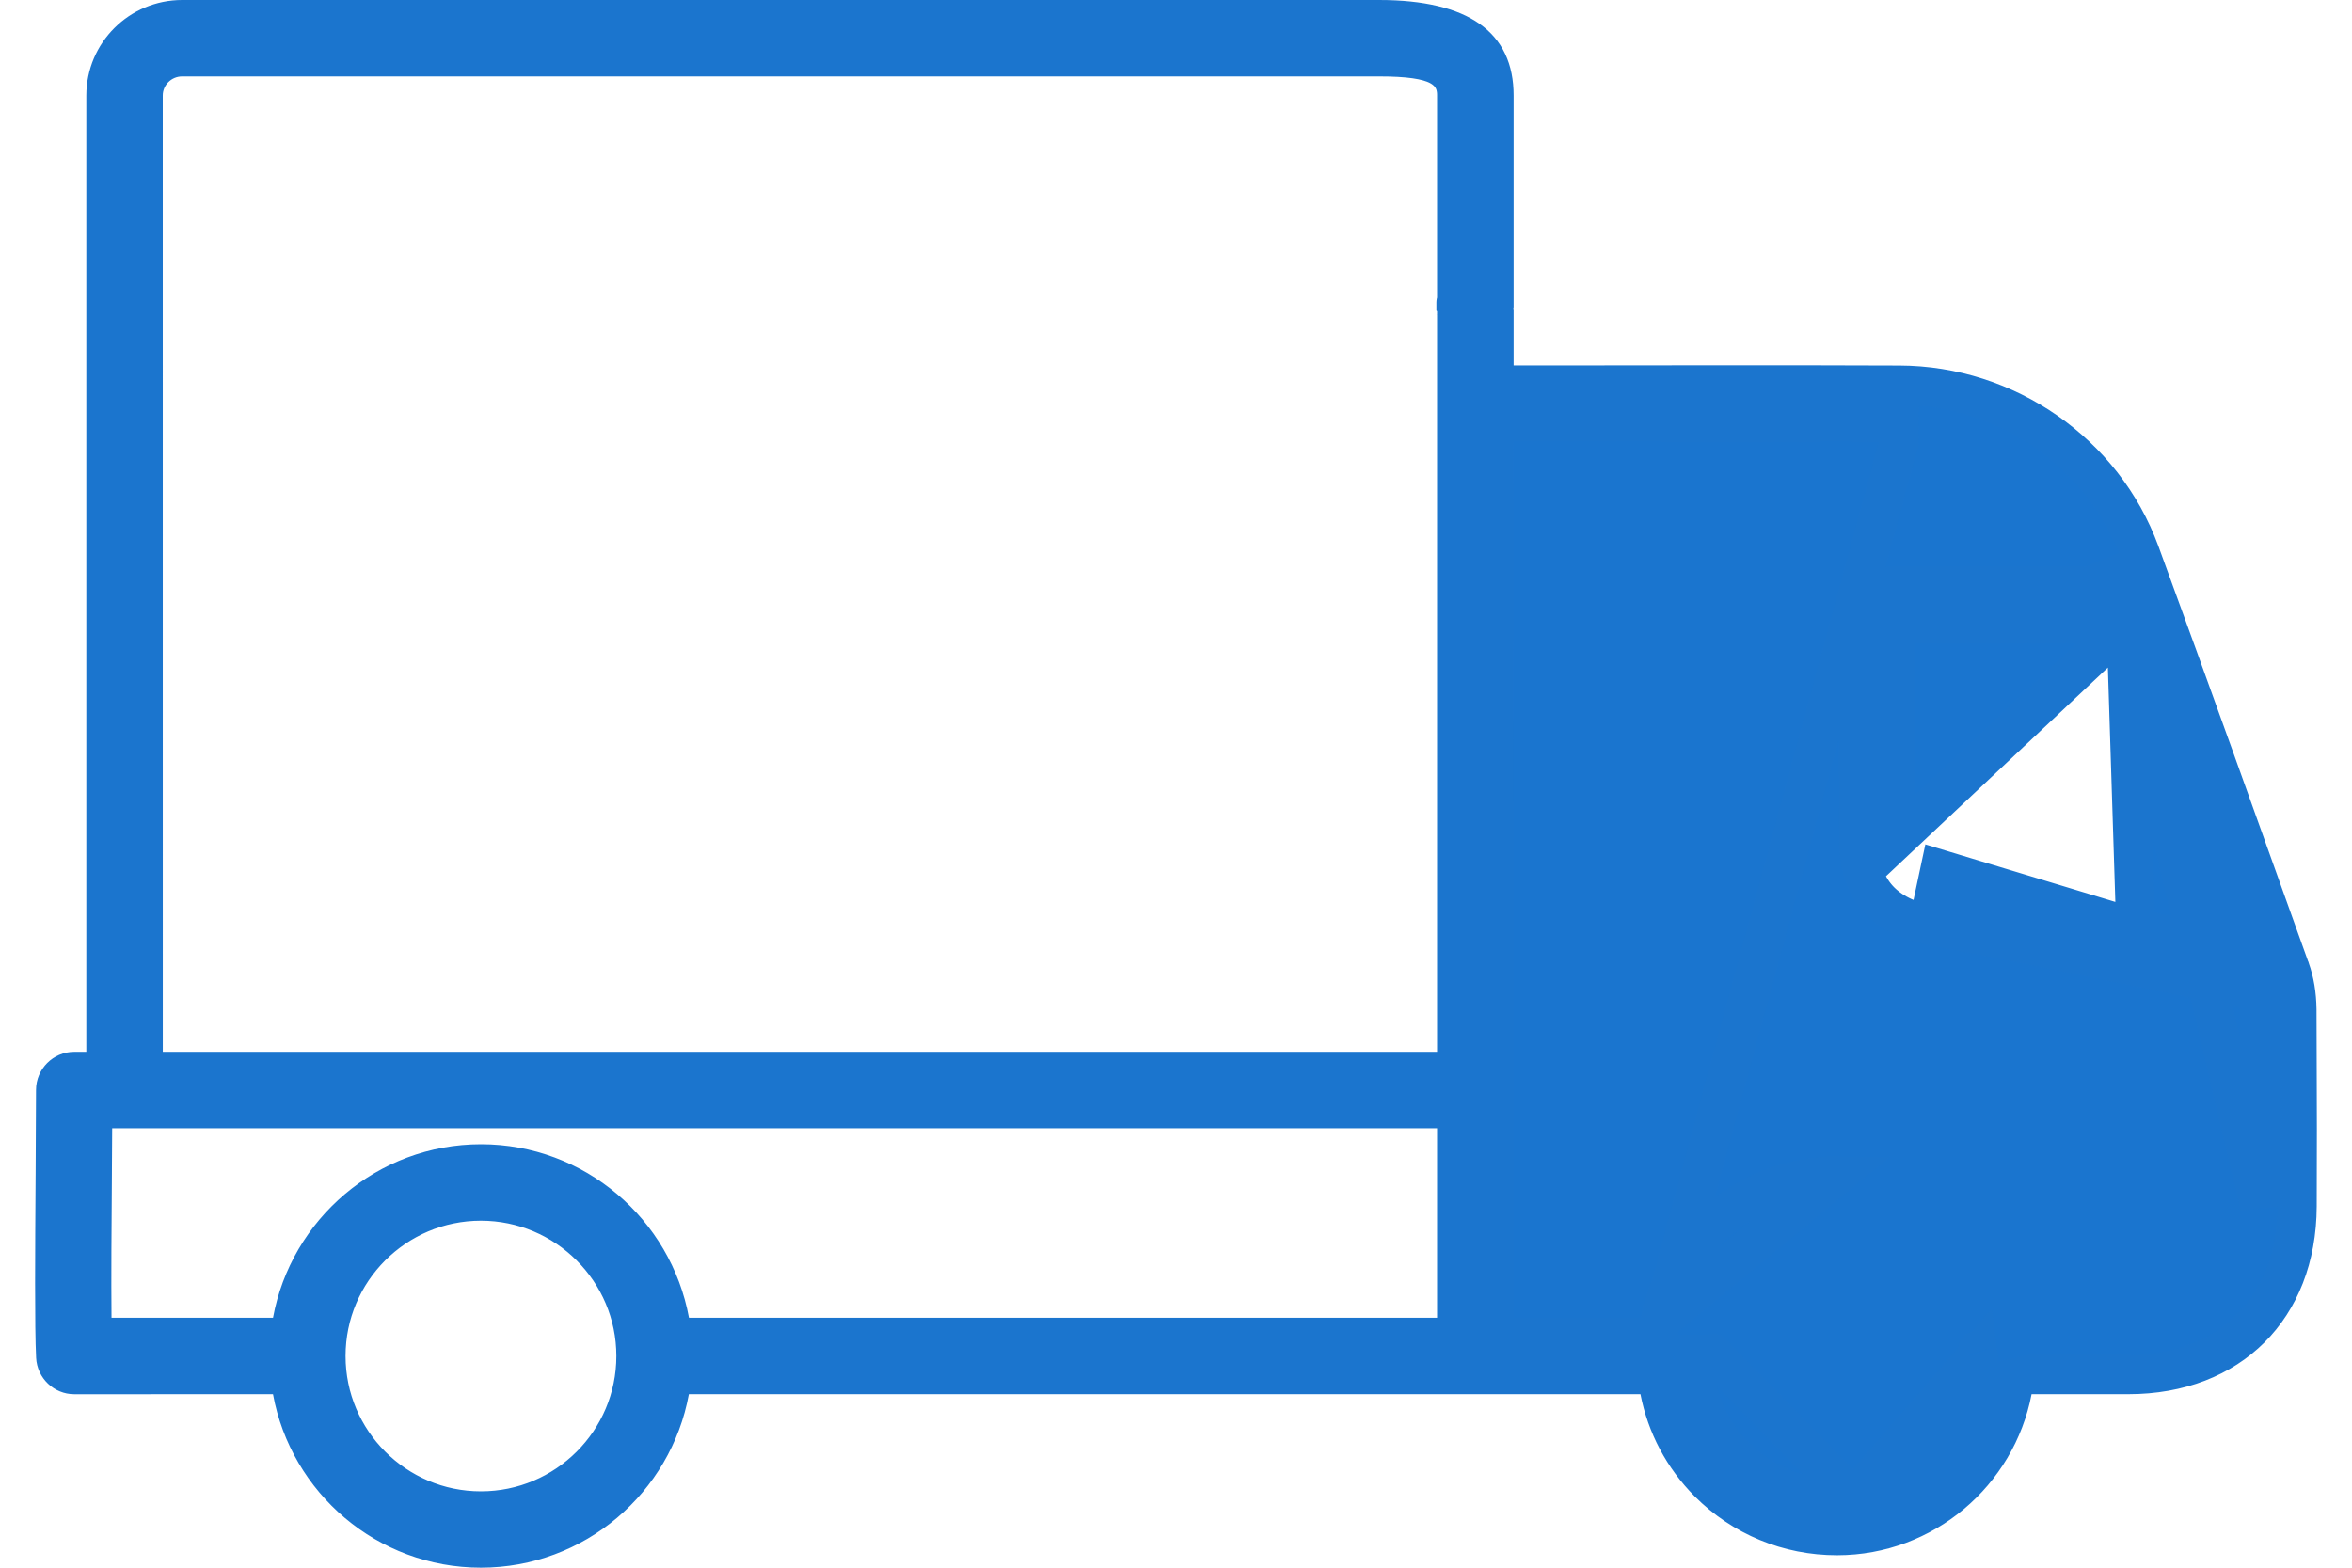 <svg width="60" height="40" viewBox="0 0 60 40" fill="none" xmlns="http://www.w3.org/2000/svg">
<path d="M54.237 15.91L54.357 16.239C55.226 18.629 56.089 21.026 56.946 23.422L57.246 24.26L56.374 24.08C56.127 24.029 55.867 23.977 55.601 23.922C55.235 23.848 54.858 23.771 54.485 23.693L54.237 15.91ZM54.237 15.91L53.887 15.91L48.859 15.911L48.359 15.911L48.359 16.411L48.364 21.434L54.237 15.91ZM53.912 14.963H53.173H47.885C47.624 14.963 47.411 15.176 47.411 15.437C47.411 15.437 47.411 15.437 47.411 15.437C47.411 15.437 47.411 15.437 47.411 15.437L47.413 21.437C47.413 21.437 47.413 21.438 47.413 21.438C47.415 22.067 47.58 22.535 47.858 22.873C48.136 23.211 48.568 23.468 49.192 23.598L49.194 23.599C49.605 23.686 50.016 23.765 50.431 23.845C50.53 23.864 50.629 23.884 50.729 23.903C50.73 23.903 50.73 23.903 50.731 23.904L51.018 23.956L51.025 23.957L51.025 23.957C51.733 24.096 53.004 24.355 54.294 24.62L54.294 24.62C55.358 24.84 56.438 25.061 57.242 25.221L57.644 25.302V25.712L57.644 25.76L57.644 25.763L57.651 27.375V27.375C57.656 28.489 57.656 28.679 57.649 30.777C57.649 30.777 57.649 30.778 57.649 30.778L53.912 14.963ZM53.912 14.963L53.637 14.277L53.912 14.963ZM42.264 34.122H41.851H38.61H38.11V33.622V21.443L38.111 11.271L38.111 10.771L38.611 10.771L40.222 10.771C42.961 10.764 45.706 10.761 48.447 10.776C48.447 10.776 48.447 10.776 48.447 10.776L48.445 11.276L42.264 34.122ZM42.264 34.122L42.342 33.716M42.264 34.122L42.342 33.716M42.342 33.716C42.746 31.612 44.603 30.013 46.827 30.012L42.342 33.716ZM47.306 38.236H46.864C45.879 38.236 44.952 37.855 44.262 37.16L44.262 37.16C43.573 36.465 43.196 35.539 43.202 34.551C43.202 34.55 43.202 34.55 43.202 34.55L43.702 34.553L47.306 38.236ZM47.306 38.236L47.309 38.208M47.306 38.236L47.309 38.208M47.309 38.208C49.088 37.986 50.464 36.466 50.471 34.633V34.631C50.471 34.603 50.469 34.579 50.466 34.557L47.309 38.208ZM51.827 35.073H51.774L51.723 35.084L51.722 35.084L51.397 35.153L51.335 35.479C50.931 37.583 49.084 39.179 46.87 39.183H46.864C45.621 39.183 44.458 38.7 43.588 37.829C42.939 37.176 42.512 36.364 42.339 35.477L42.26 35.073H41.848H17.573H17.156L17.081 35.483C16.664 37.764 14.665 39.5 12.268 39.5C9.87 39.5 7.874 37.767 7.456 35.483L7.381 35.073L6.965 35.073L1.893 35.074C1.646 35.074 1.434 34.876 1.421 34.62C1.383 33.881 1.396 31.869 1.408 30.052L1.409 29.942L1.409 29.941L1.419 27.813V27.811C1.419 27.551 1.632 27.337 1.893 27.337H2.202H2.702V26.837V2.437C2.702 1.371 3.572 0.5 4.647 0.5H35.18C36.273 0.5 37.009 0.7 37.461 1.02C37.882 1.319 38.113 1.764 38.113 2.437V7.789C38.109 7.812 38.106 7.842 38.106 7.877C38.106 7.911 38.109 7.941 38.113 7.965V9.323V9.823H38.613L40.222 9.823L40.223 9.823C42.967 9.819 45.71 9.816 48.45 9.826H48.45C51.187 9.835 53.656 11.556 54.591 14.104C55.876 17.613 57.134 21.132 58.394 24.652L58.415 24.712L58.423 24.736L58.426 24.741L58.427 24.744C58.532 25.036 58.59 25.379 58.595 25.76C58.595 25.761 58.595 25.761 58.595 25.762L58.6 27.372L58.6 27.372C58.6 27.47 58.6 27.561 58.601 27.646C58.605 28.539 58.606 28.861 58.6 30.78C58.595 32.098 58.151 33.163 57.414 33.898C56.678 34.632 55.611 35.073 54.293 35.073H51.827ZM54.37 23.67L54.484 23.693L49.492 22.181L49.388 22.67C49.389 22.67 49.389 22.671 49.389 22.671C49.898 22.779 50.406 22.877 50.909 22.972L51.203 23.028C51.893 23.159 53.108 23.41 54.37 23.67ZM3.652 2.437V2.437L3.653 26.837L3.653 27.337H4.153H36.66H37.16V26.837V10.333V10.333L37.16 7.967C37.164 7.944 37.167 7.914 37.167 7.879C37.167 7.845 37.164 7.815 37.16 7.79V2.437C37.16 2.435 37.16 2.432 37.16 2.429C37.16 2.378 37.161 2.232 37.098 2.081C37.021 1.897 36.88 1.763 36.704 1.672C36.4 1.515 35.918 1.45 35.177 1.45H4.646C4.105 1.45 3.652 1.886 3.652 2.437ZM37.145 8.032C37.145 8.033 37.145 8.033 37.145 8.033L37.145 8.032ZM37.143 7.718C37.144 7.719 37.144 7.721 37.145 7.723L37.143 7.718C37.143 7.717 37.143 7.717 37.143 7.718ZM2.862 28.287H2.365L2.362 28.784L2.356 29.739L2.355 29.95C2.345 31.229 2.335 32.646 2.345 33.628L2.35 34.123H2.845H6.965H7.381L7.456 33.714C7.876 31.432 9.873 29.696 12.27 29.696C14.667 29.696 16.663 31.43 17.084 33.714L17.159 34.123L17.575 34.123L36.66 34.123L37.16 34.123V33.623V28.787V28.287H36.66H2.862ZM50.442 34.457C50.441 34.455 50.443 34.458 50.444 34.462L50.442 34.457ZM8.315 34.599C8.315 36.779 10.088 38.552 12.268 38.552C14.45 38.552 16.223 36.78 16.223 34.599C16.223 32.419 14.447 30.647 12.268 30.647C10.088 30.647 8.315 32.419 8.315 34.599Z" fill="#1A75CF" stroke="#1B75CE"/>
</svg>
